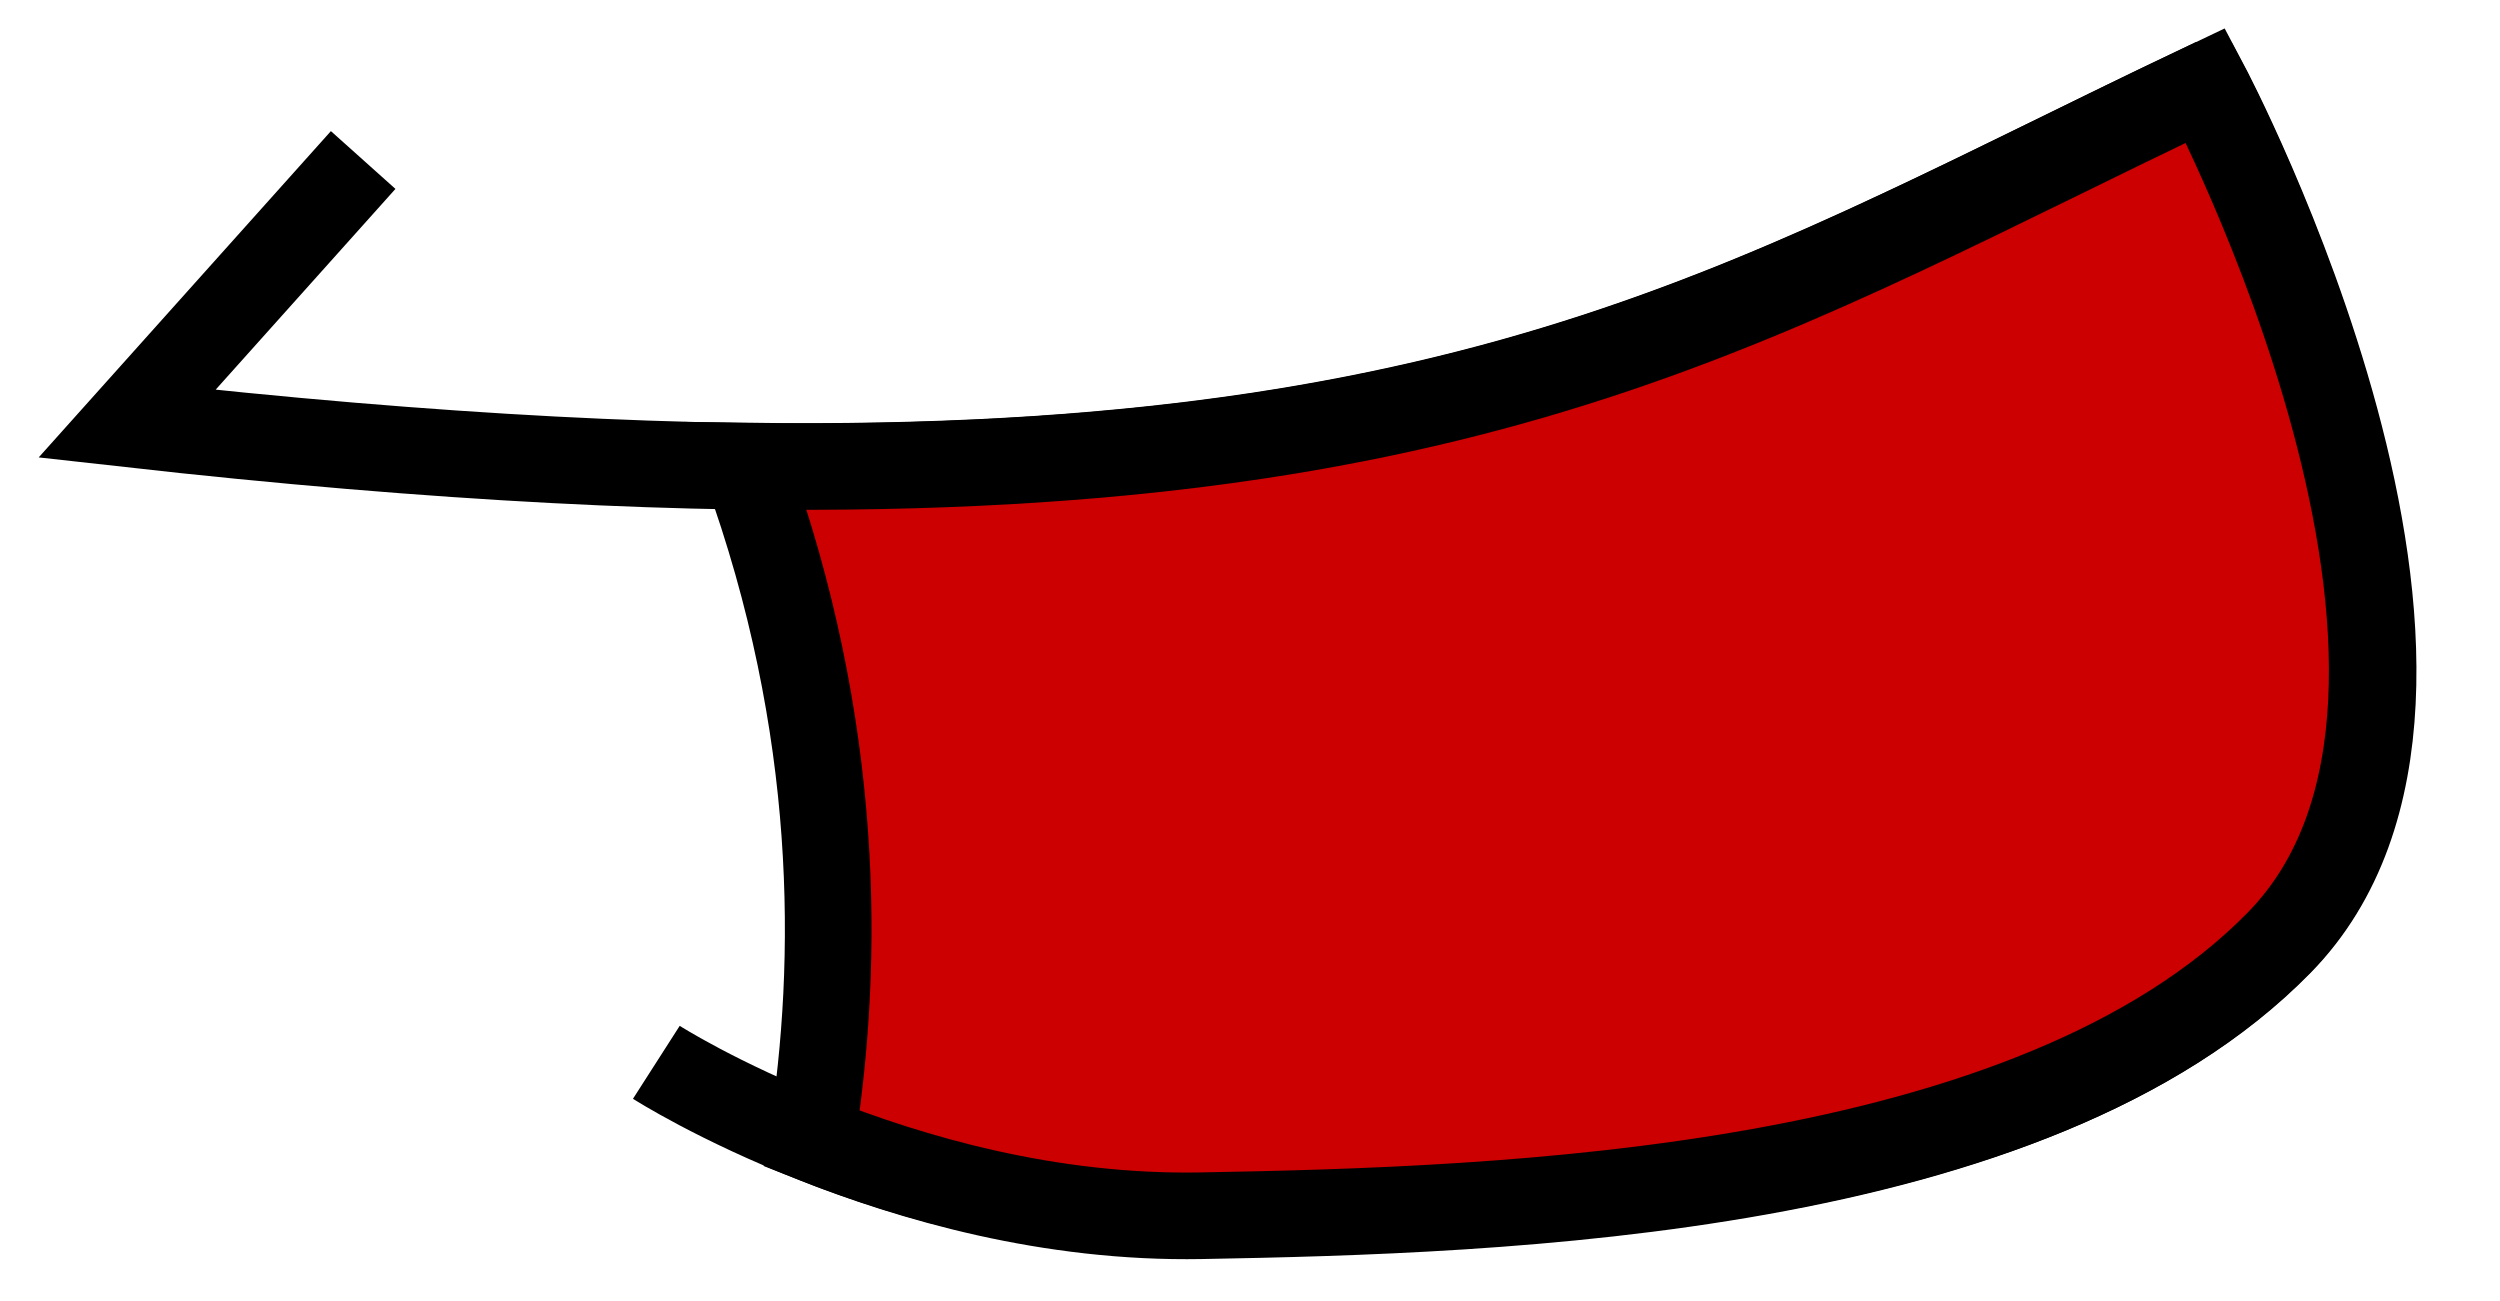 <?xml version="1.0" encoding="UTF-8" standalone="no"?>
<!-- Created with Inkscape (http://www.inkscape.org/) -->

<svg
   xmlns:svg="http://www.w3.org/2000/svg"
   xmlns="http://www.w3.org/2000/svg"
   xmlns:inkscape="http://www.inkscape.org/namespaces/inkscape"
   version="1.1"
   width="28.857"
   height="15.02"
   id="svg2">
  <defs
     id="defs4">
    <inkscape:path-effect
       effect="spiro"
       id="path-effect3592" />
  </defs>
  <g
     transform="translate(-247.512,-357.347)"
     id="layer1">
    <path
       d="m 251.704,359.194 -2.726,3.044 c 14.419,1.617 17.837,-0.985 23.995,-3.906 0,0 3.702,6.981 0.856,9.891 -2.846,2.91 -8.992,3.079 -12.447,3.142 -3.455,0.063 -6.294,-1.756 -6.294,-1.756"
       id="path3934"
       style="fill:none;stroke:#000000;stroke-width:1;stroke-opacity:1" />
    <path
       d="m 272.969,358.334 c -4.98,2.362 -8.183,4.511 -16.848,4.393 1.093,3.012 1.083,5.716 0.762,7.762 1.147,0.456 2.734,0.923 4.495,0.891 3.455,-0.063 9.592,-0.243 12.439,-3.153 2.846,-2.91 -0.848,-9.893 -0.848,-9.893 z"
       id="path3936"
       style="fill:#cc0000;fill-opacity:1;stroke:#000000;stroke-width:1;stroke-opacity:1" />
  </g>
</svg>
